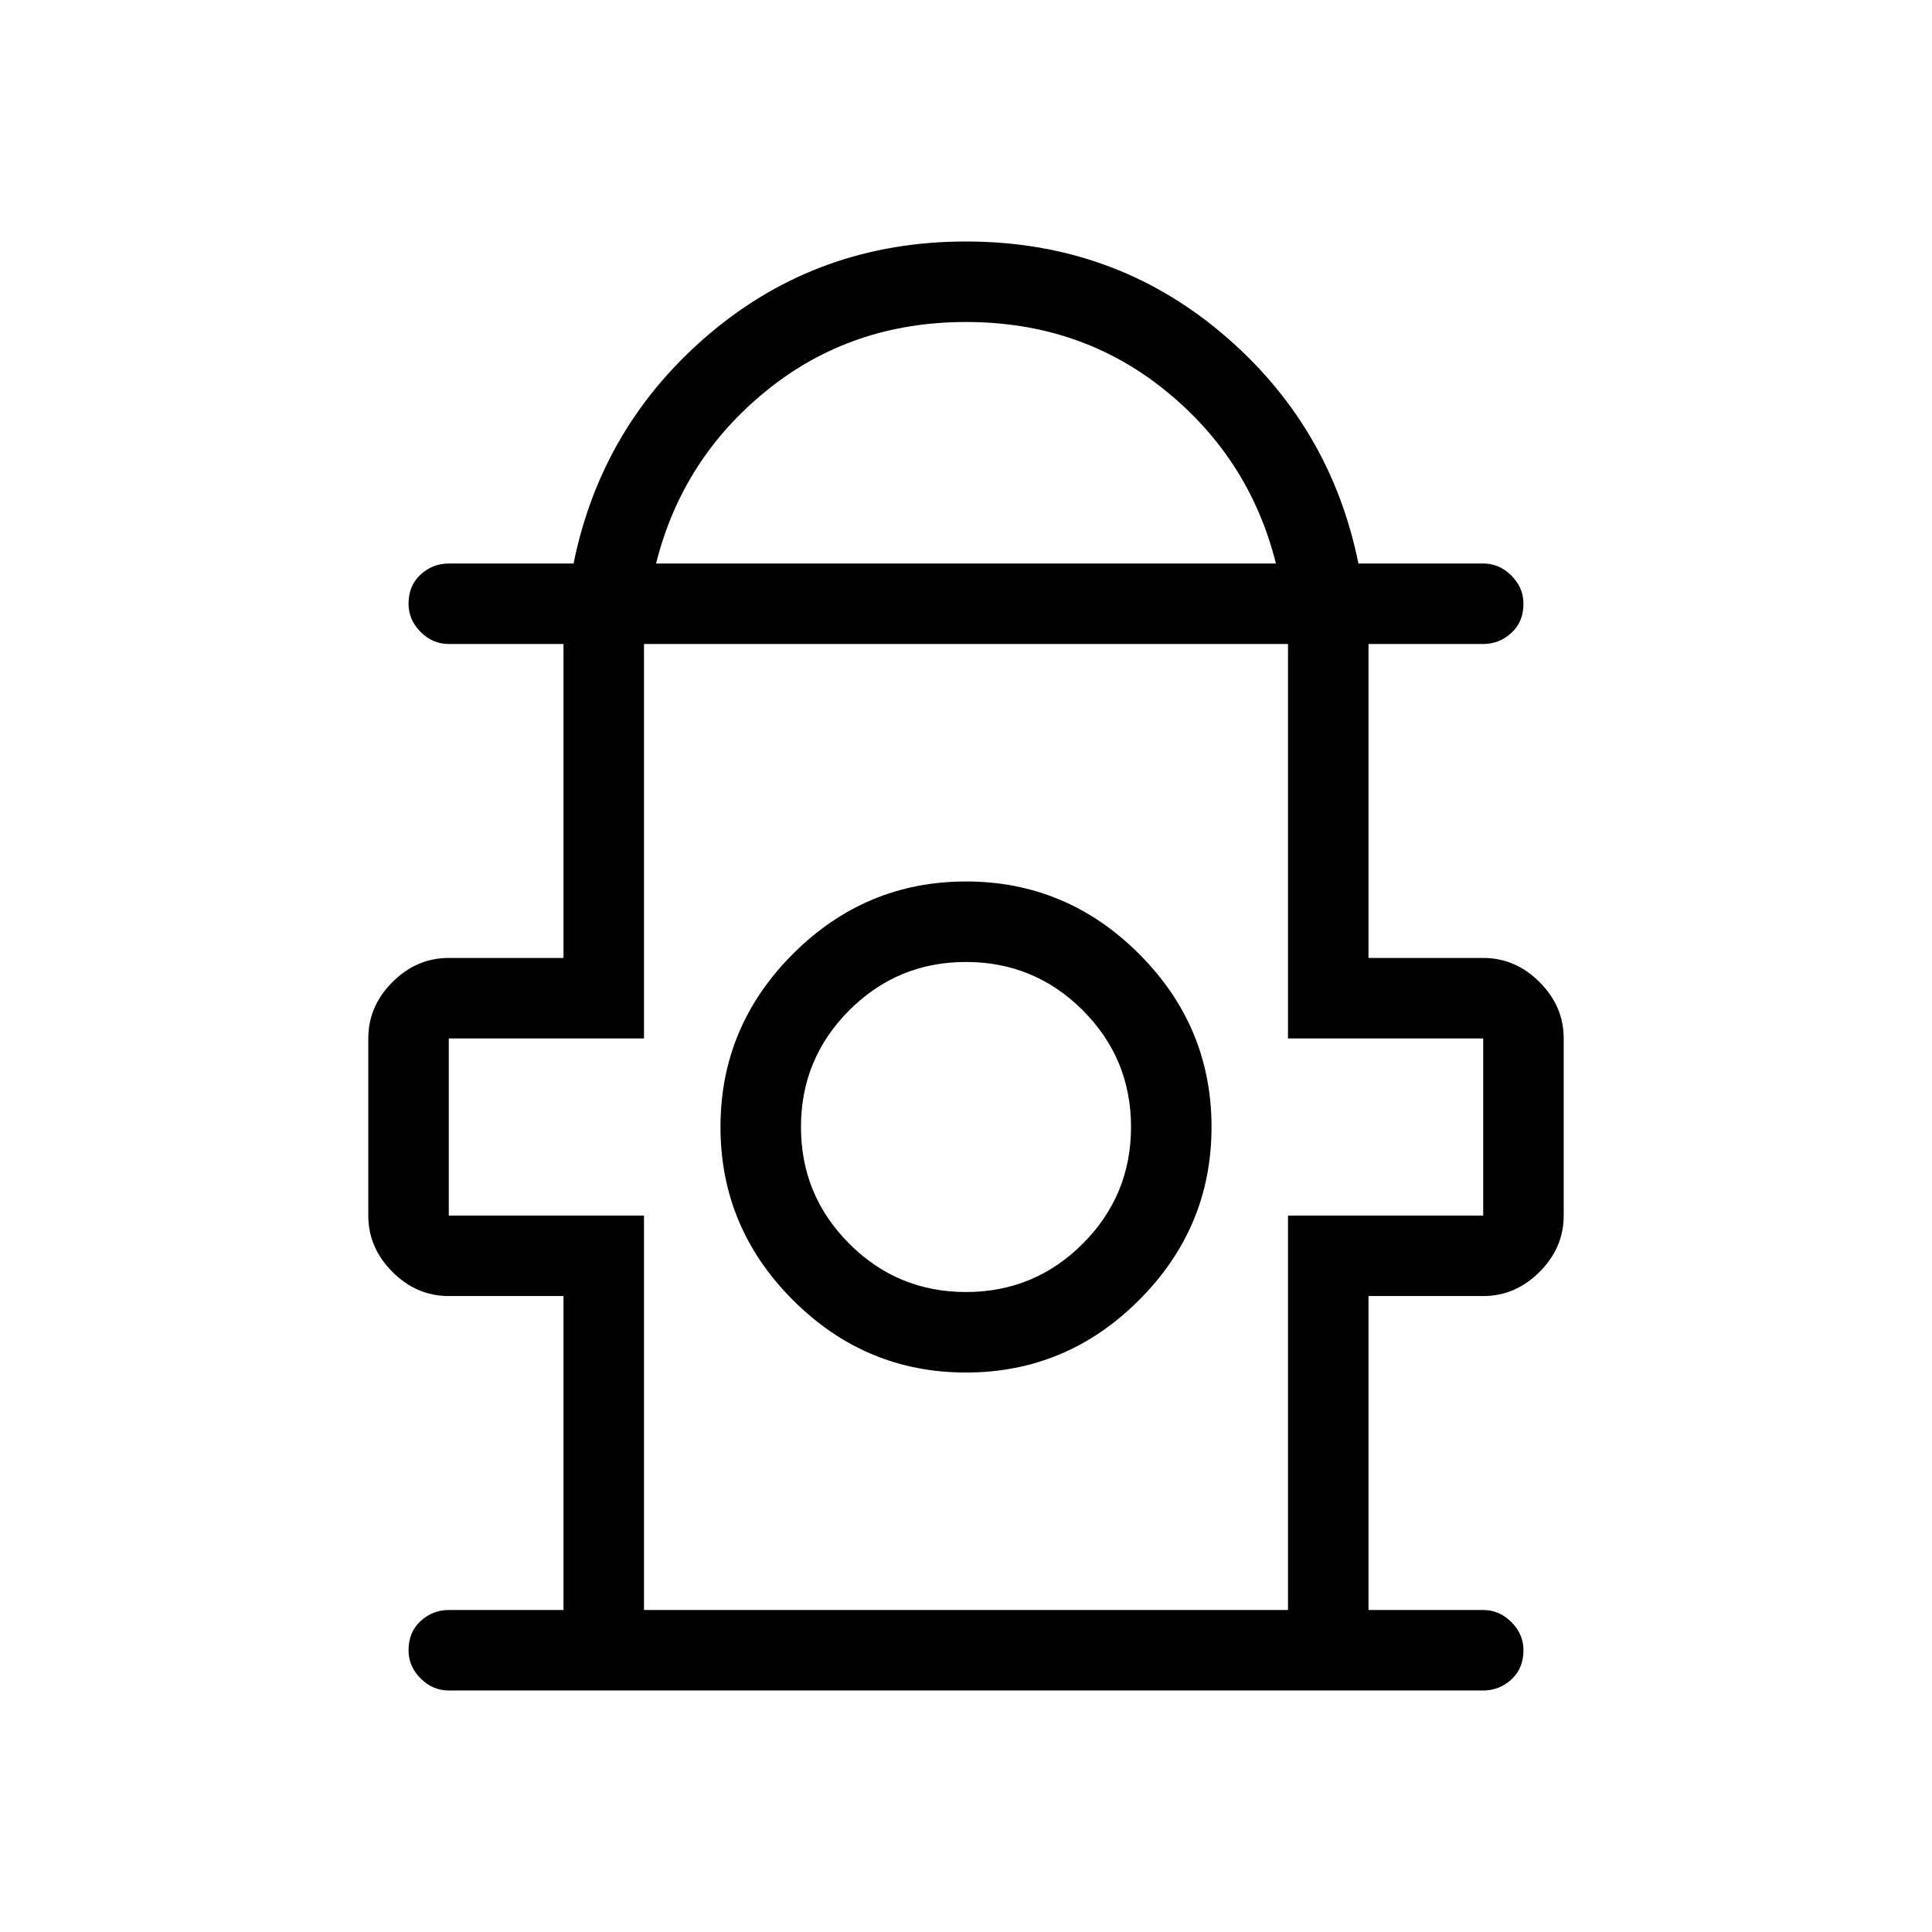 <svg xmlns="http://www.w3.org/2000/svg" height="24" width="24"><path d="M5.575 21q-.2 0-.35-.15-.15-.15-.15-.35 0-.225.15-.363.15-.137.35-.137H7v-3.9H5.575q-.4 0-.7-.3-.3-.3-.3-.7v-2.2q0-.4.3-.7.3-.3.7-.3H7V8H5.575q-.2 0-.35-.15-.15-.15-.15-.35 0-.225.15-.363.15-.137.35-.137h1.55q.35-1.725 1.7-2.863Q10.175 3 12 3q1.825 0 3.175 1.137 1.35 1.138 1.7 2.863h1.55q.2 0 .35.15.15.15.15.35 0 .225-.15.362-.15.138-.35.138H17v3.9h1.425q.4 0 .7.3.3.3.3.7v2.2q0 .4-.3.7-.3.3-.7.3H17V20h1.425q.2 0 .35.15.15.15.15.35 0 .225-.15.363-.15.137-.35.137ZM8.15 7h7.7q-.325-1.3-1.375-2.15Q13.425 4 12 4t-2.475.85Q8.475 5.7 8.15 7ZM8 20h8v-4.9h2.425v-2.2H16V8H8v4.9H5.575v2.2H8Zm4-2.95q1.25 0 2.15-.9.9-.9.9-2.15t-.9-2.15q-.9-.9-2.15-.9t-2.15.9q-.9.9-.9 2.15t.9 2.15q.9.9 2.15.9Zm0-1q-.85 0-1.45-.6T9.95 14q0-.85.6-1.45t1.45-.6q.85 0 1.45.6t.6 1.45q0 .85-.6 1.45t-1.45.6ZM12 14Zm0-6Z"/></svg>